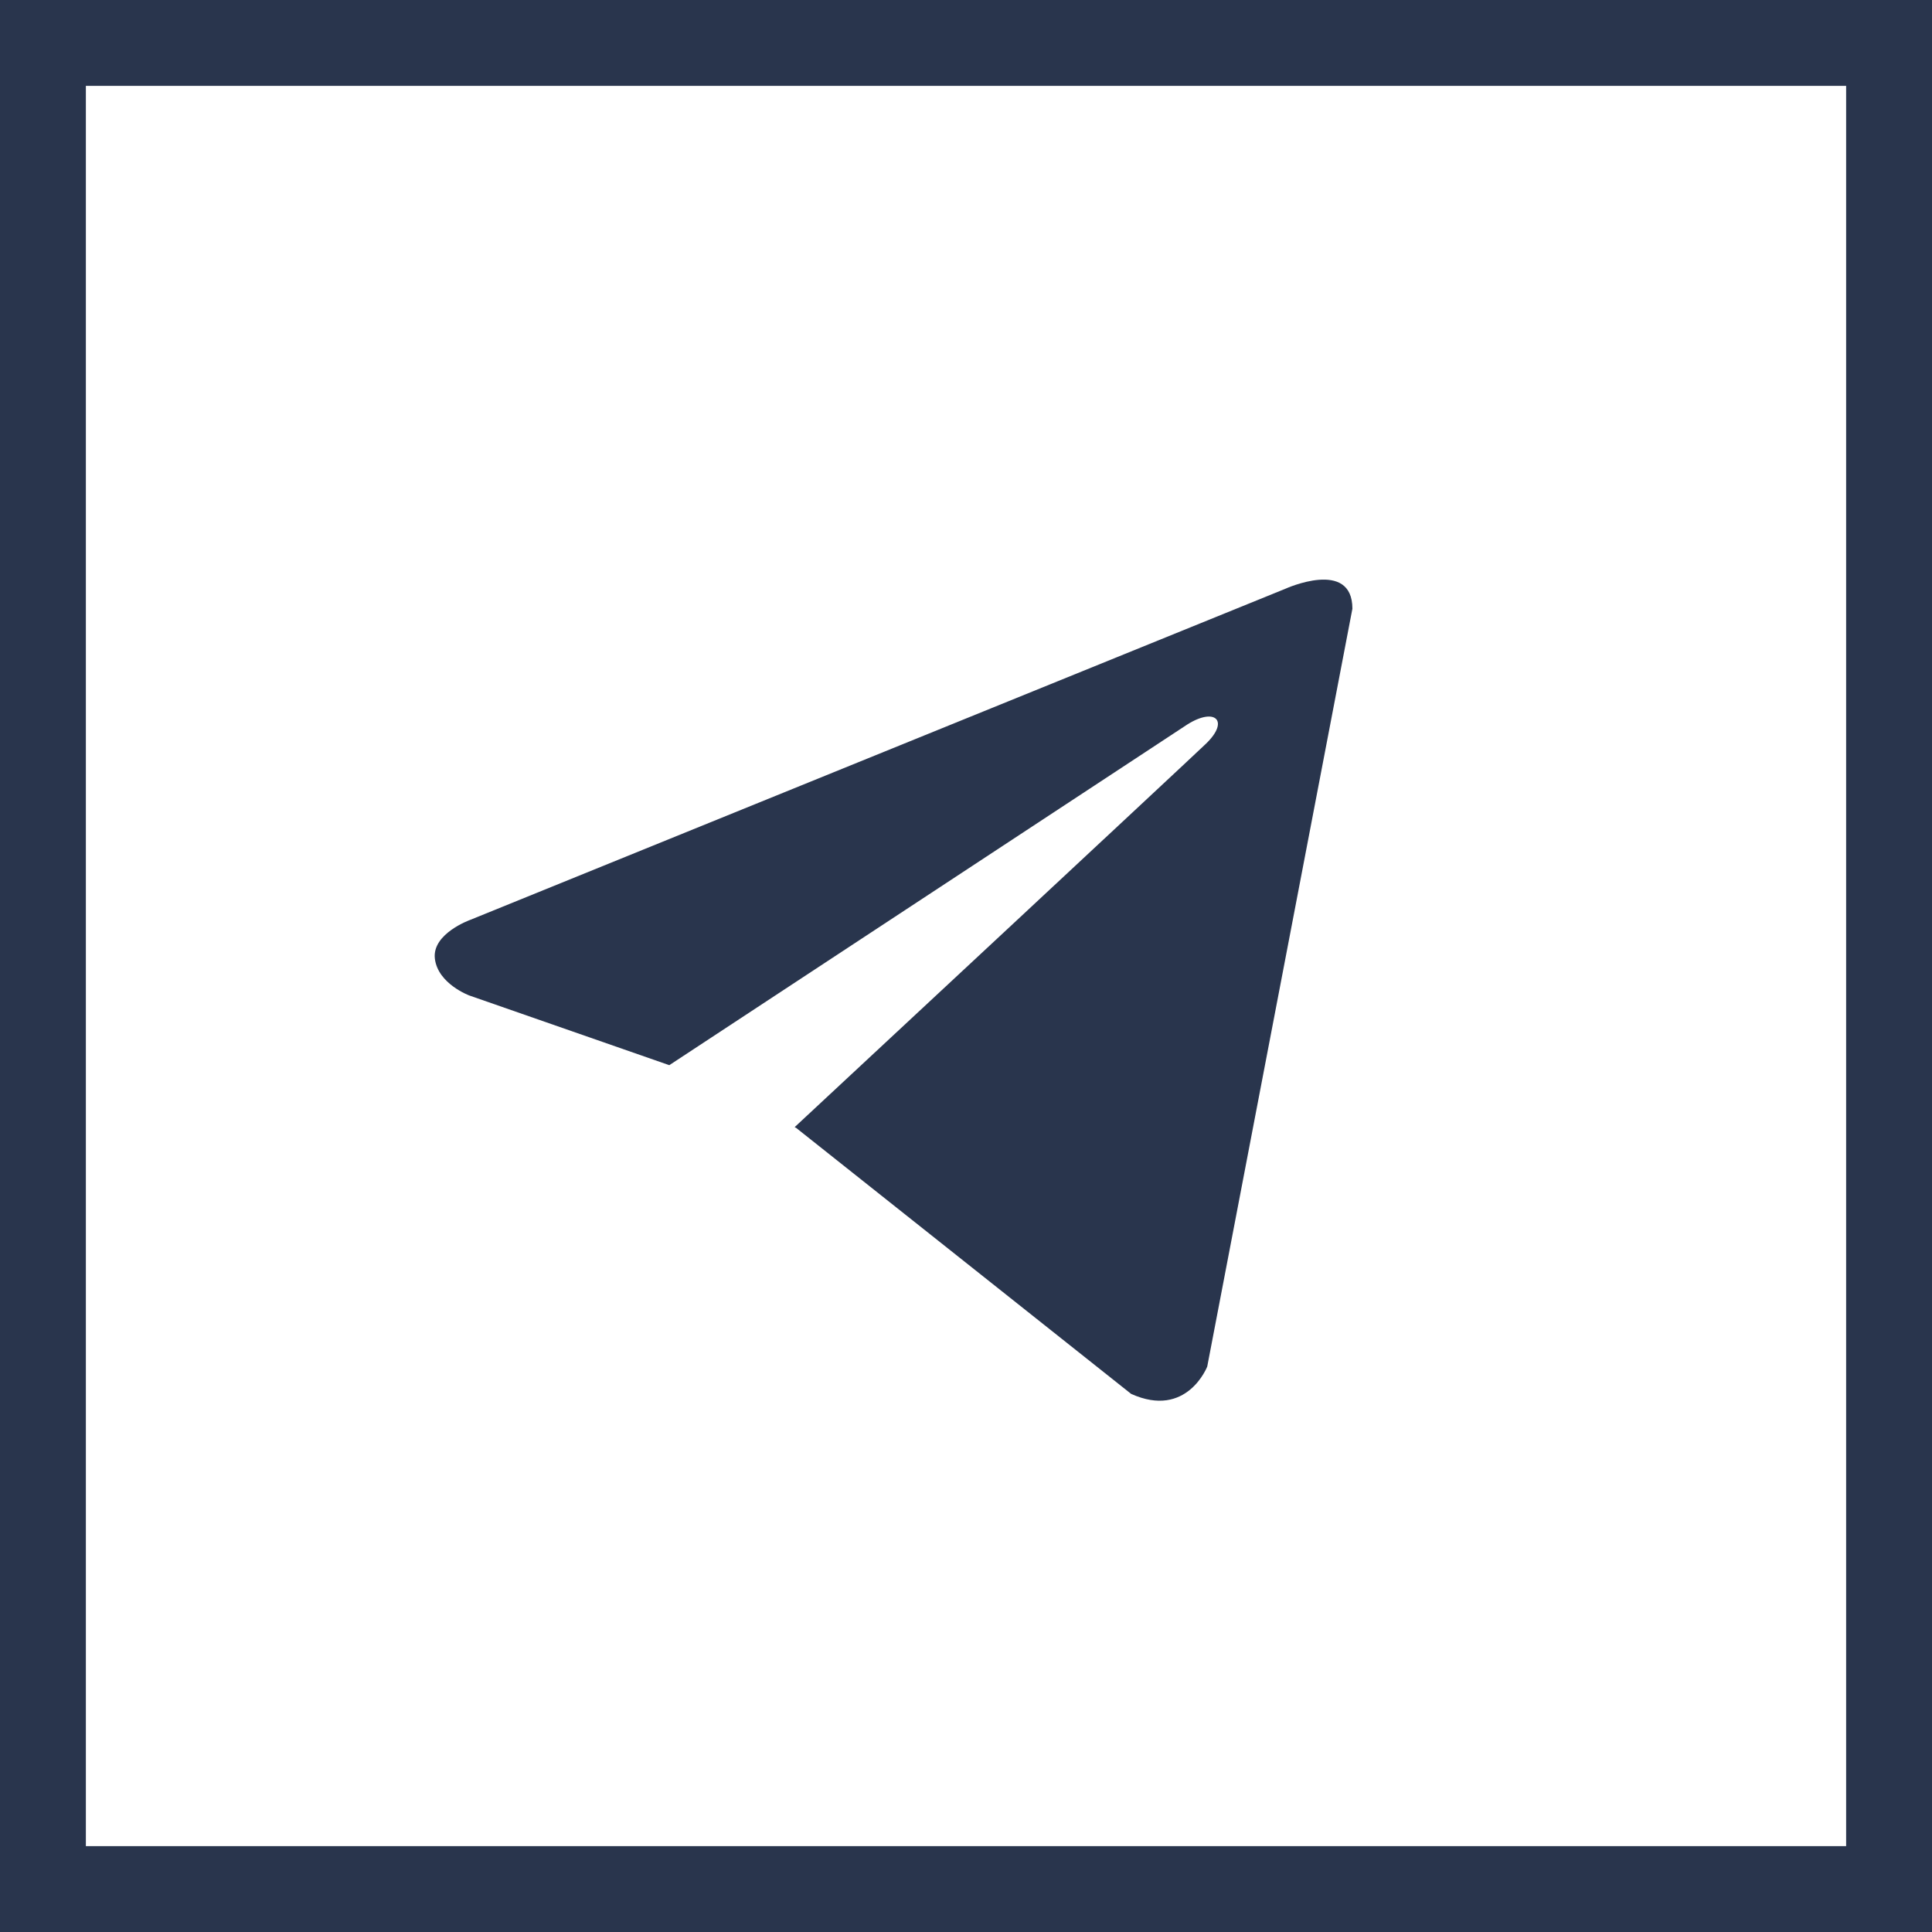 <svg width="45" height="45" viewBox="0 0 45 45" fill="none" xmlns="http://www.w3.org/2000/svg">
<g id="socials">
<rect id="Rectangle 1" x="1" y="1" width="43" height="43" stroke="#29354D" stroke-width="2"/>
<path id="Vector" d="M31.5 14.178L28.119 31.829C28.119 31.829 27.646 33.053 26.346 32.466L18.545 26.272L18.509 26.253C19.563 25.274 27.734 17.666 28.091 17.321C28.644 16.787 28.301 16.469 27.659 16.872L15.589 24.81L10.932 23.187C10.932 23.187 10.2 22.917 10.129 22.33C10.058 21.742 10.957 21.424 10.957 21.424L29.94 13.713C29.94 13.713 31.5 13.003 31.5 14.178V14.178Z" fill="#29354D"/>
</g>
</svg>
